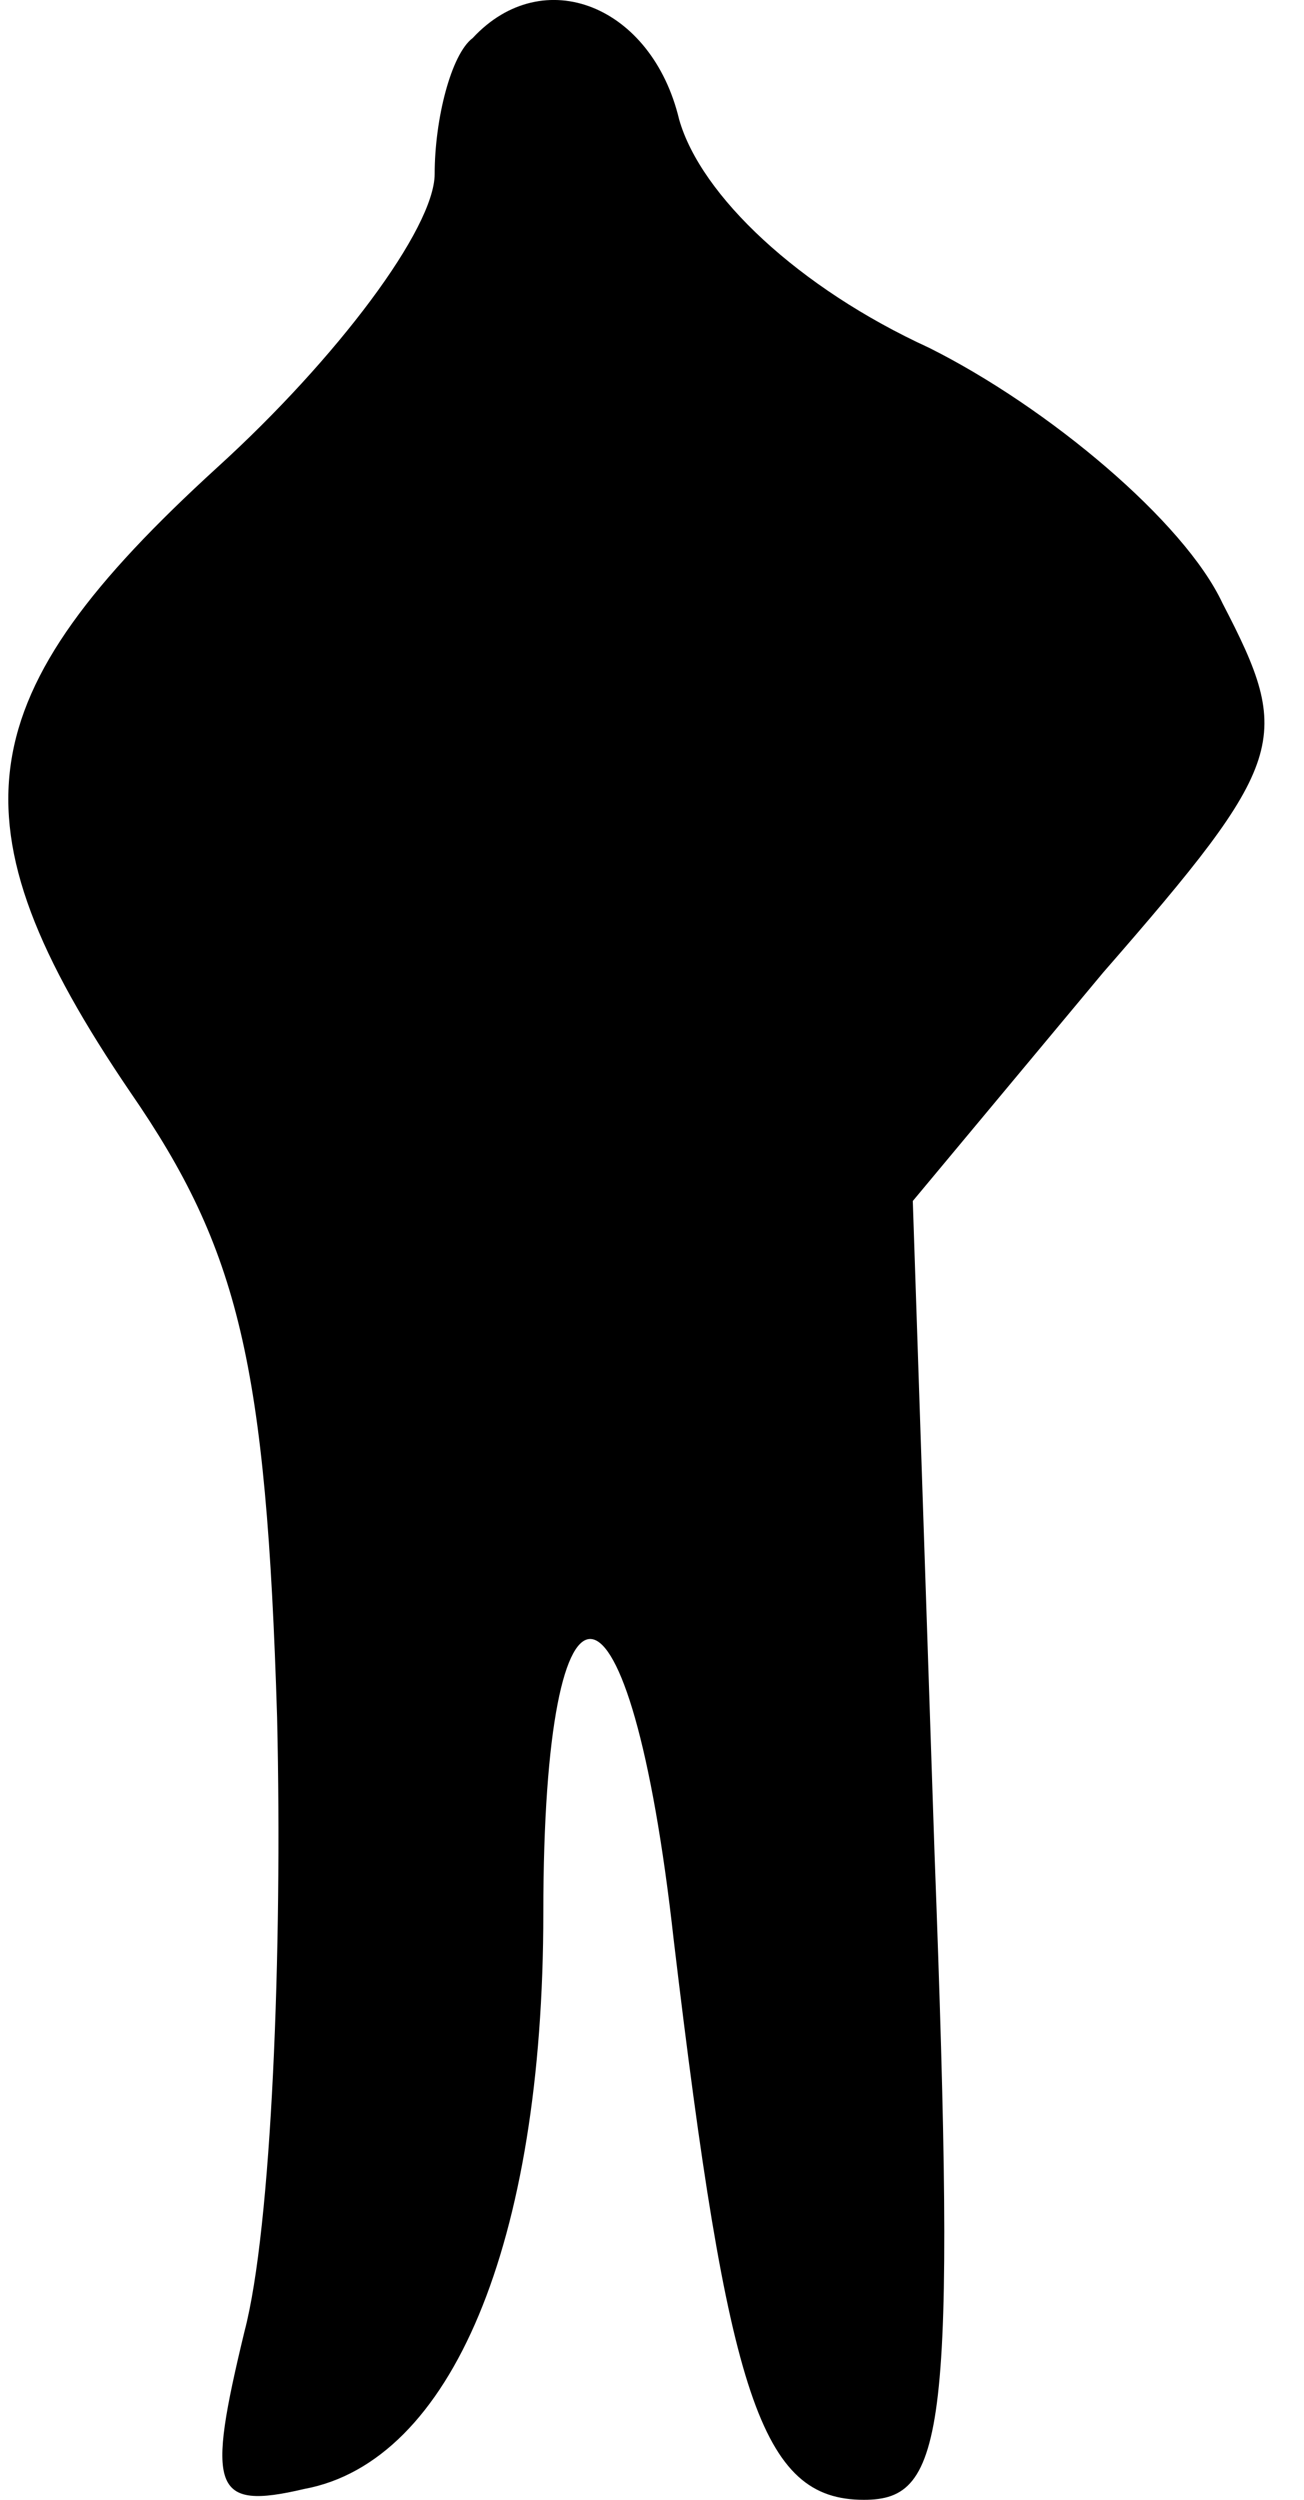 <?xml version="1.0" standalone="no"?>
<!DOCTYPE svg PUBLIC "-//W3C//DTD SVG 20010904//EN"
 "http://www.w3.org/TR/2001/REC-SVG-20010904/DTD/svg10.dtd">
<svg version="1.0" xmlns="http://www.w3.org/2000/svg"
 width="24pt" height="46pt" viewBox="0 0 24 46"
 preserveAspectRatio="xMidYMid meet">
<g transform="translate(0,46) scale(0.1,-0.1)"
fill="#000000" stroke="none">
<path fill="#000000" stroke="none" d="M87 453 c-4 -3 -7 -15 -7 -25 0 -10
-18 -34 -40 -54 -46 -42 -50 -65 -16 -115 20 -29 25 -50 27 -115 1 -43 -1 -94
-6 -113 -7 -29 -6 -33 11 -29 27 5 44 45 44 106 0 69 16 67 24 -5 10 -84 16
-103 35 -103 15 0 17 12 13 119 l-4 120 35 42 c34 39 35 43 22 68 -7 15 -32
36 -54 47 -24 11 -42 28 -46 42 -5 21 -25 29 -38 15z"/>
</g>
</svg>
